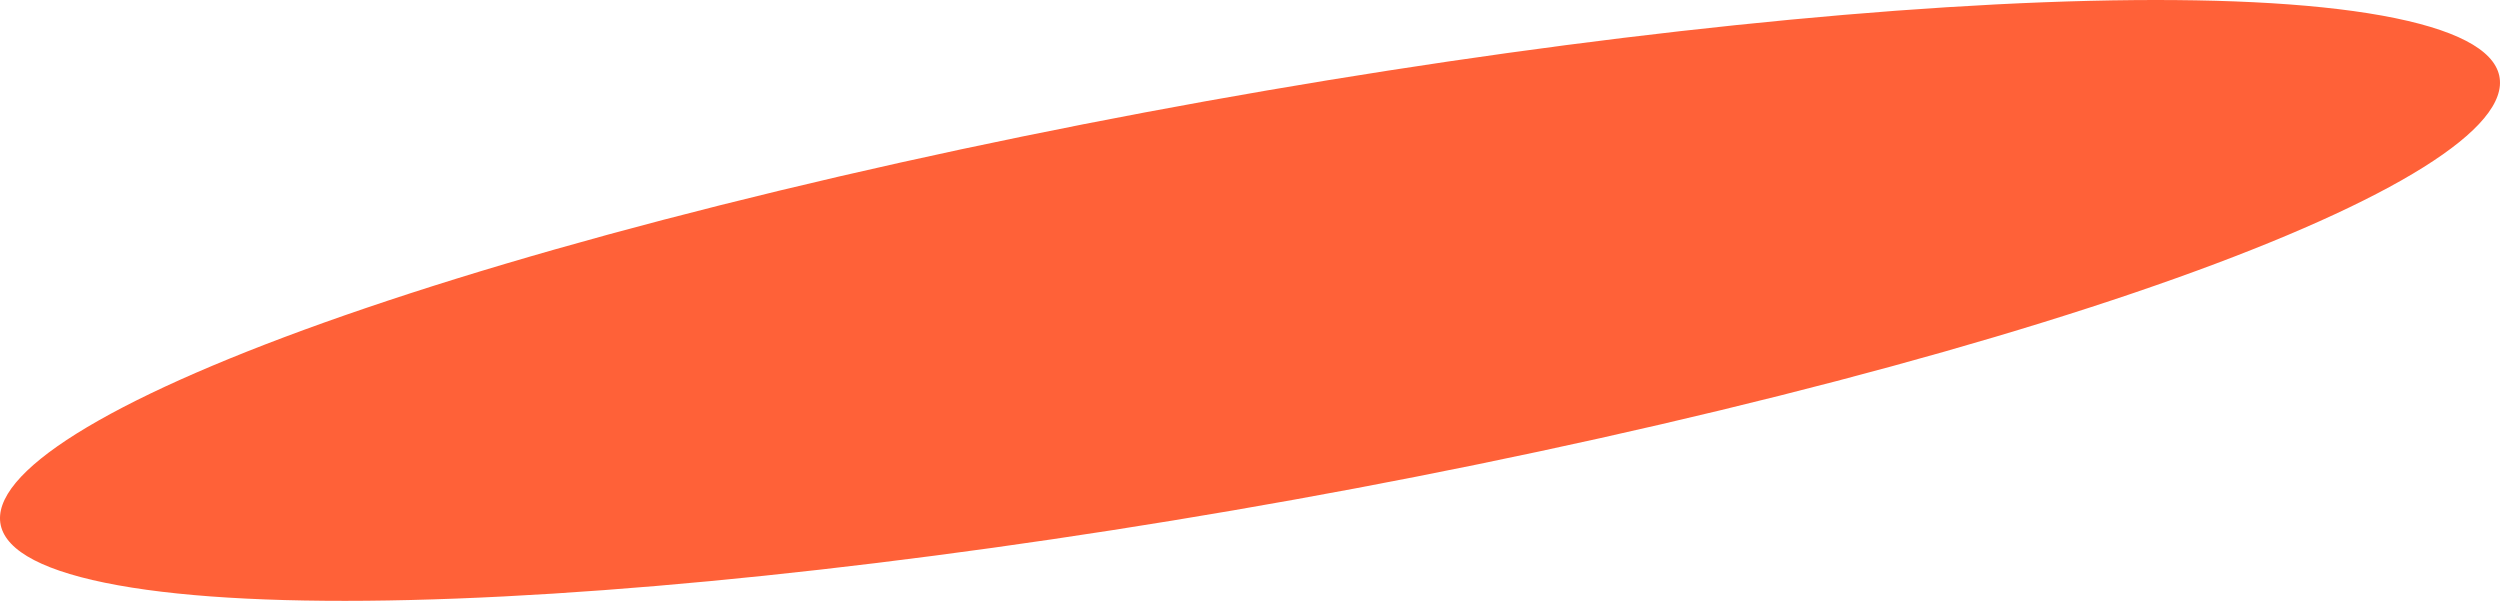 <svg width="233" height="56" fill="none" xmlns="http://www.w3.org/2000/svg"><path d="M224.392 1.944c24.228 5.65-4.437 21.896-64.023 36.287C100.782 52.62 32.836 59.706 8.609 54.056c-24.229-5.65 4.435-21.896 64.023-36.287C132.218 3.38 200.163-3.706 224.392 1.944Z" fill="#FF6138"/></svg>